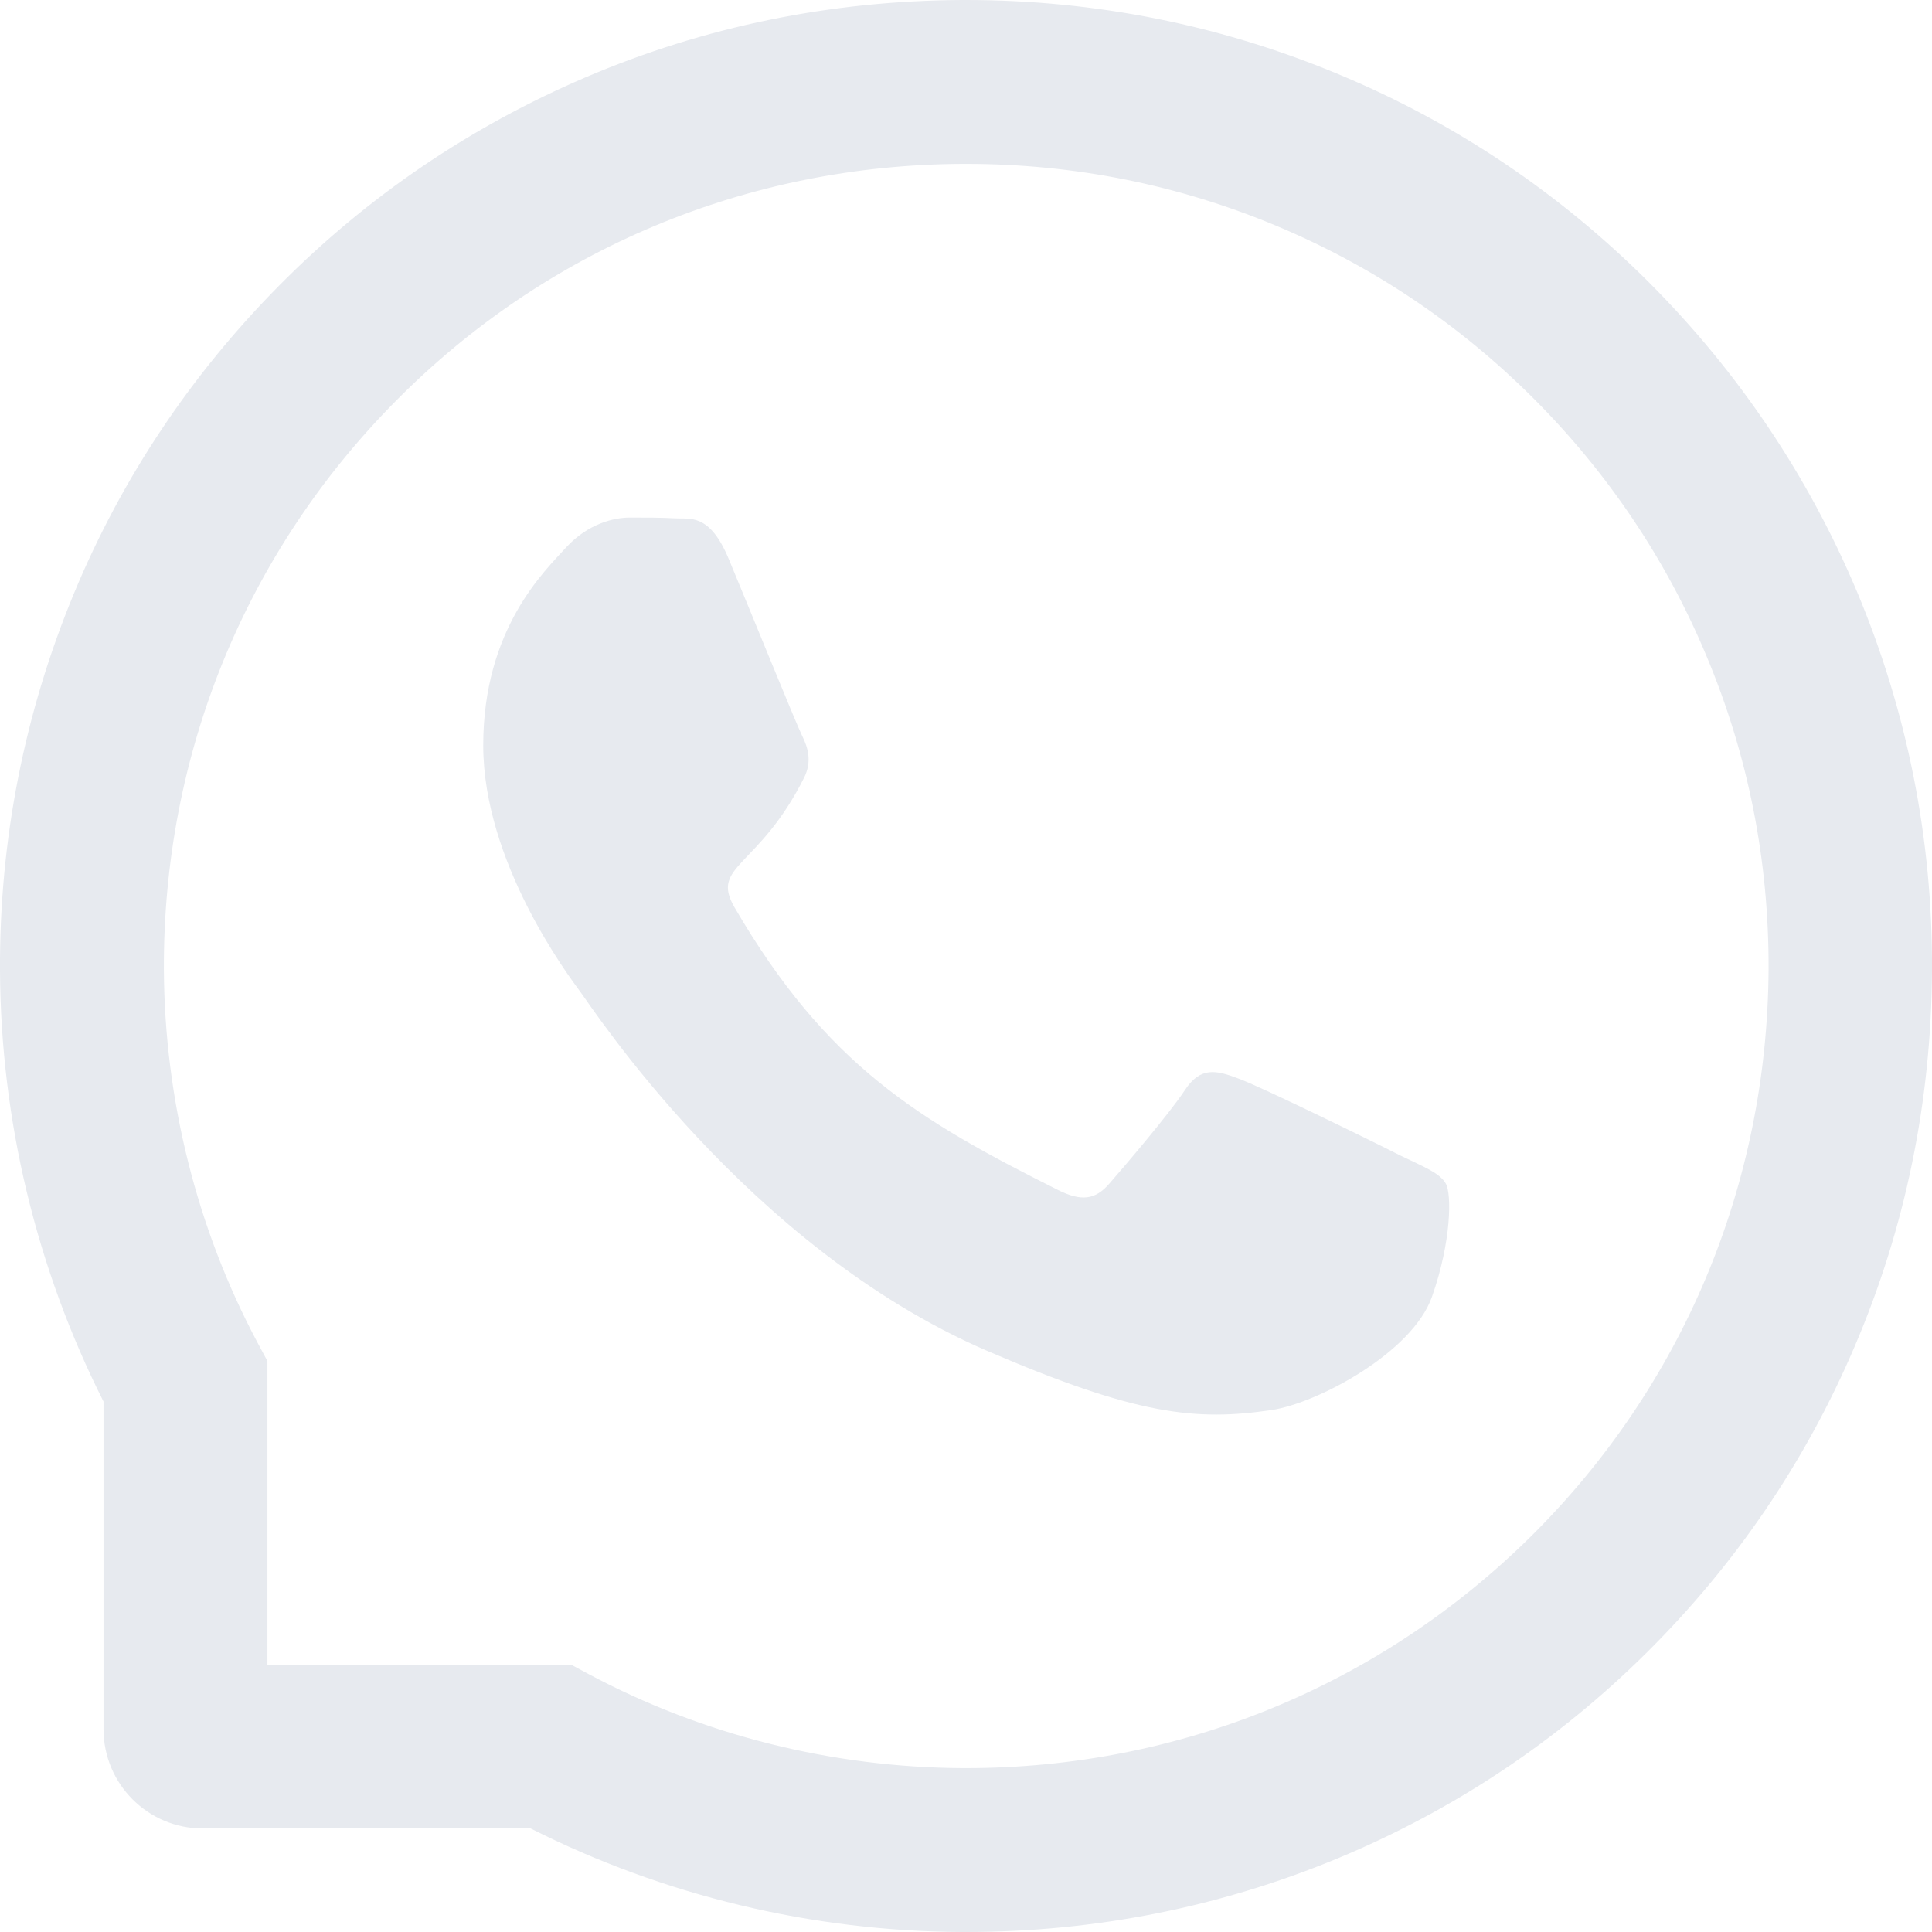<svg width="17" height="17" viewBox="0 0 17 17" fill="none" xmlns="http://www.w3.org/2000/svg">
<g id="Group 15">
<path id="Vector" d="M12.323 10.168C12.116 10.062 11.086 9.557 10.894 9.489C10.703 9.417 10.562 9.382 10.424 9.595C10.284 9.806 9.885 10.274 9.76 10.416C9.638 10.557 9.515 10.574 9.308 10.47C8.079 9.855 7.272 9.373 6.462 7.982C6.248 7.612 6.677 7.639 7.077 6.84C7.145 6.7 7.111 6.58 7.058 6.474C7.005 6.368 6.588 5.339 6.413 4.92C6.244 4.512 6.07 4.569 5.942 4.561C5.821 4.554 5.683 4.554 5.542 4.554C5.402 4.554 5.176 4.607 4.984 4.814C4.793 5.024 4.252 5.531 4.252 6.559C4.252 7.588 5.001 8.584 5.104 8.724C5.21 8.864 6.578 10.974 8.678 11.883C10.007 12.456 10.526 12.505 11.19 12.407C11.595 12.346 12.427 11.902 12.6 11.411C12.773 10.921 12.773 10.502 12.722 10.415C12.67 10.322 12.53 10.268 12.323 10.168Z" fill="#E7EAEF"/>
<path id="Vector_2" d="M16.34 5.206C15.911 4.187 15.296 3.273 14.512 2.487C13.729 1.704 12.815 1.087 11.794 0.66C10.75 0.222 9.642 0 8.5 0H8.462C7.312 0.006 6.199 0.233 5.151 0.681C4.14 1.114 3.233 1.728 2.457 2.512C1.681 3.296 1.072 4.206 0.651 5.221C0.215 6.273 -0.006 7.39 0 8.54C0.006 9.857 0.321 11.164 0.911 12.333V15.216C0.911 15.698 1.302 16.089 1.784 16.089H4.669C5.838 16.679 7.145 16.994 8.462 17H8.502C9.638 17 10.741 16.78 11.778 16.349C12.794 15.926 13.706 15.319 14.488 14.543C15.271 13.767 15.888 12.86 16.319 11.849C16.767 10.802 16.994 9.688 17 8.538C17.006 7.382 16.782 6.261 16.34 5.206ZM13.473 13.517C12.143 14.833 10.378 15.558 8.5 15.558H8.468C7.324 15.552 6.187 15.268 5.184 14.733L5.024 14.647H2.353V11.976L2.267 11.816C1.732 10.813 1.448 9.676 1.442 8.532C1.434 6.641 2.157 4.865 3.484 3.527C4.808 2.19 6.578 1.45 8.47 1.442H8.502C9.451 1.442 10.371 1.626 11.238 1.99C12.084 2.345 12.843 2.855 13.496 3.508C14.146 4.159 14.659 4.92 15.013 5.766C15.382 6.643 15.566 7.572 15.562 8.532C15.55 10.422 14.809 12.192 13.473 13.517Z" fill="#E7EAEF"/>
</g>
</svg>

